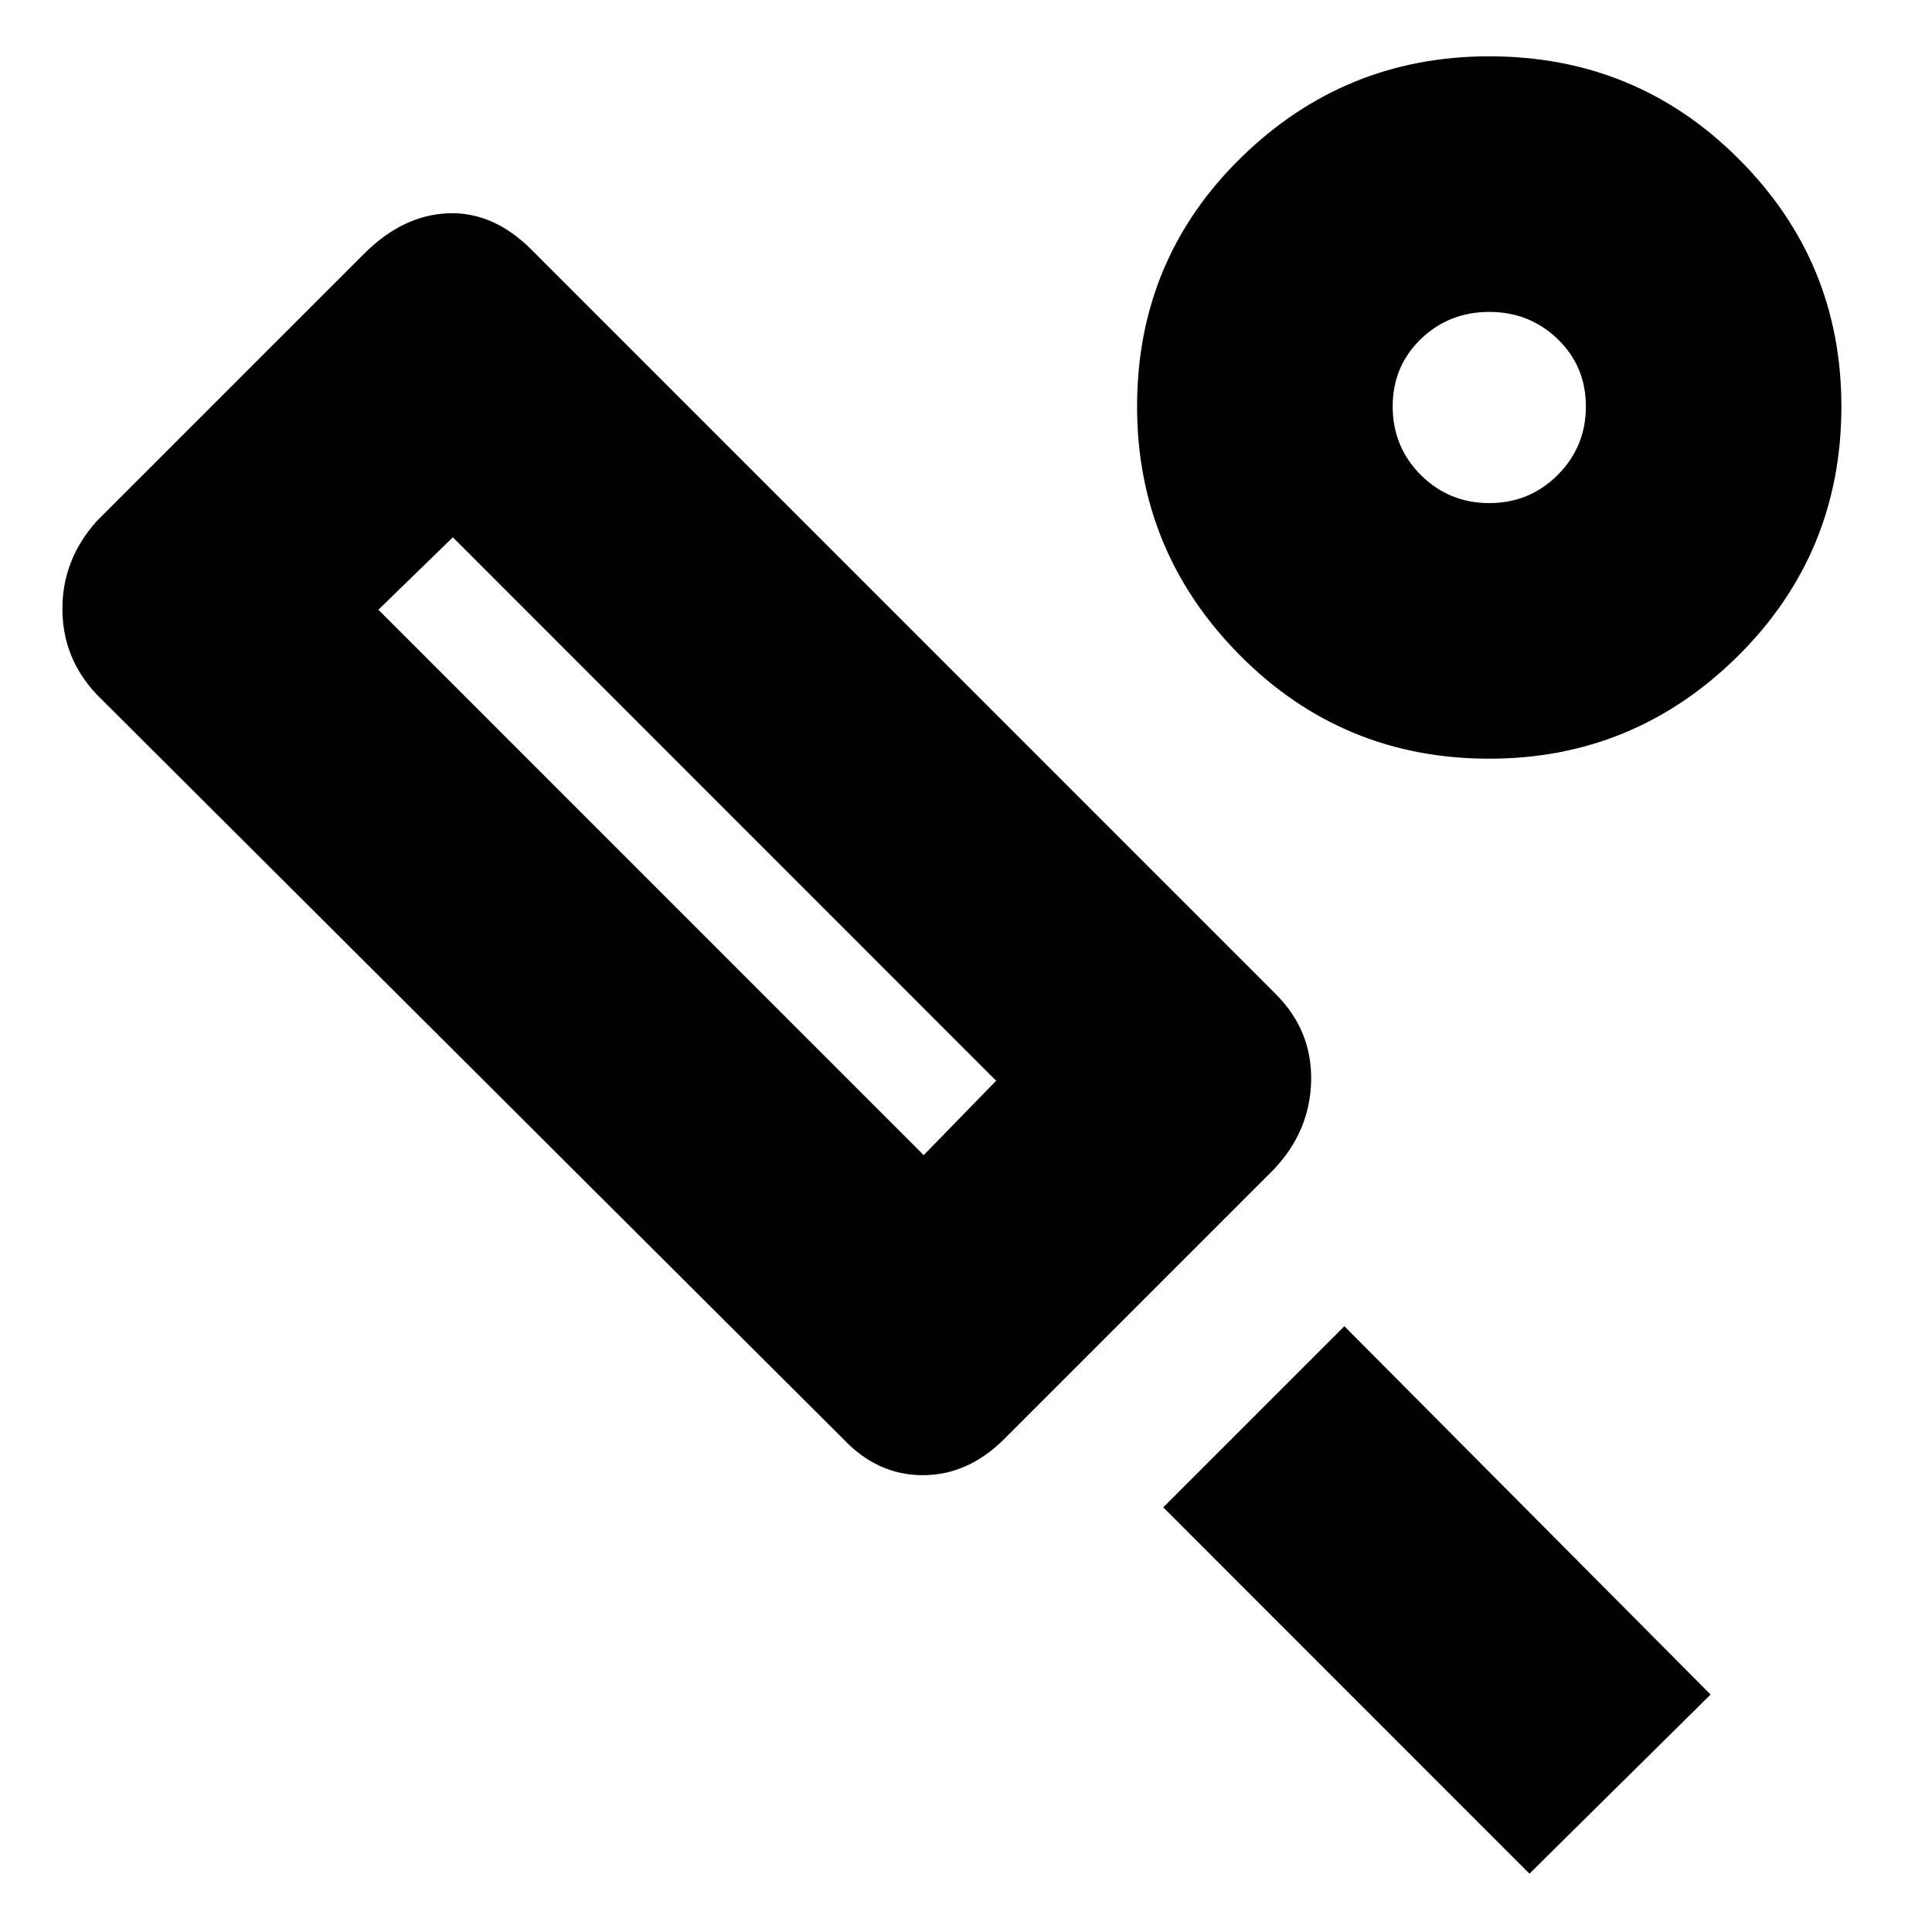 <svg xmlns="http://www.w3.org/2000/svg" height="20" width="20"><path d="m13.188 12.104-2.792 2.792q-.375.375-.844.375t-.823-.375L1 7.188q-.354-.376-.354-.886T1 5.396l2.771-2.771q.396-.396.864-.417.469-.02.865.375l7.708 7.709q.375.375.365.896-.011.52-.385.916Zm-3.626-.146.75-.77-5.624-5.626-.771.75Zm6.271 7.438-3.791-3.792 1.875-1.875 3.791 3.813Zm-.416-11.542q-1.521 0-2.584-1.073-1.062-1.073-1.062-2.573 0-1.52 1.073-2.573Q13.917.583 15.417.583q1.521 0 2.583 1.063 1.062 1.062 1.062 2.562 0 1.521-1.072 2.584-1.073 1.062-2.573 1.062Zm0-2.646q.416 0 .708-.291.292-.292.292-.709 0-.416-.292-.698-.292-.281-.708-.281-.417 0-.709.281-.291.282-.291.698 0 .417.291.709.292.291.709.291Zm0-1ZM7.125 8.729Z"/></svg>